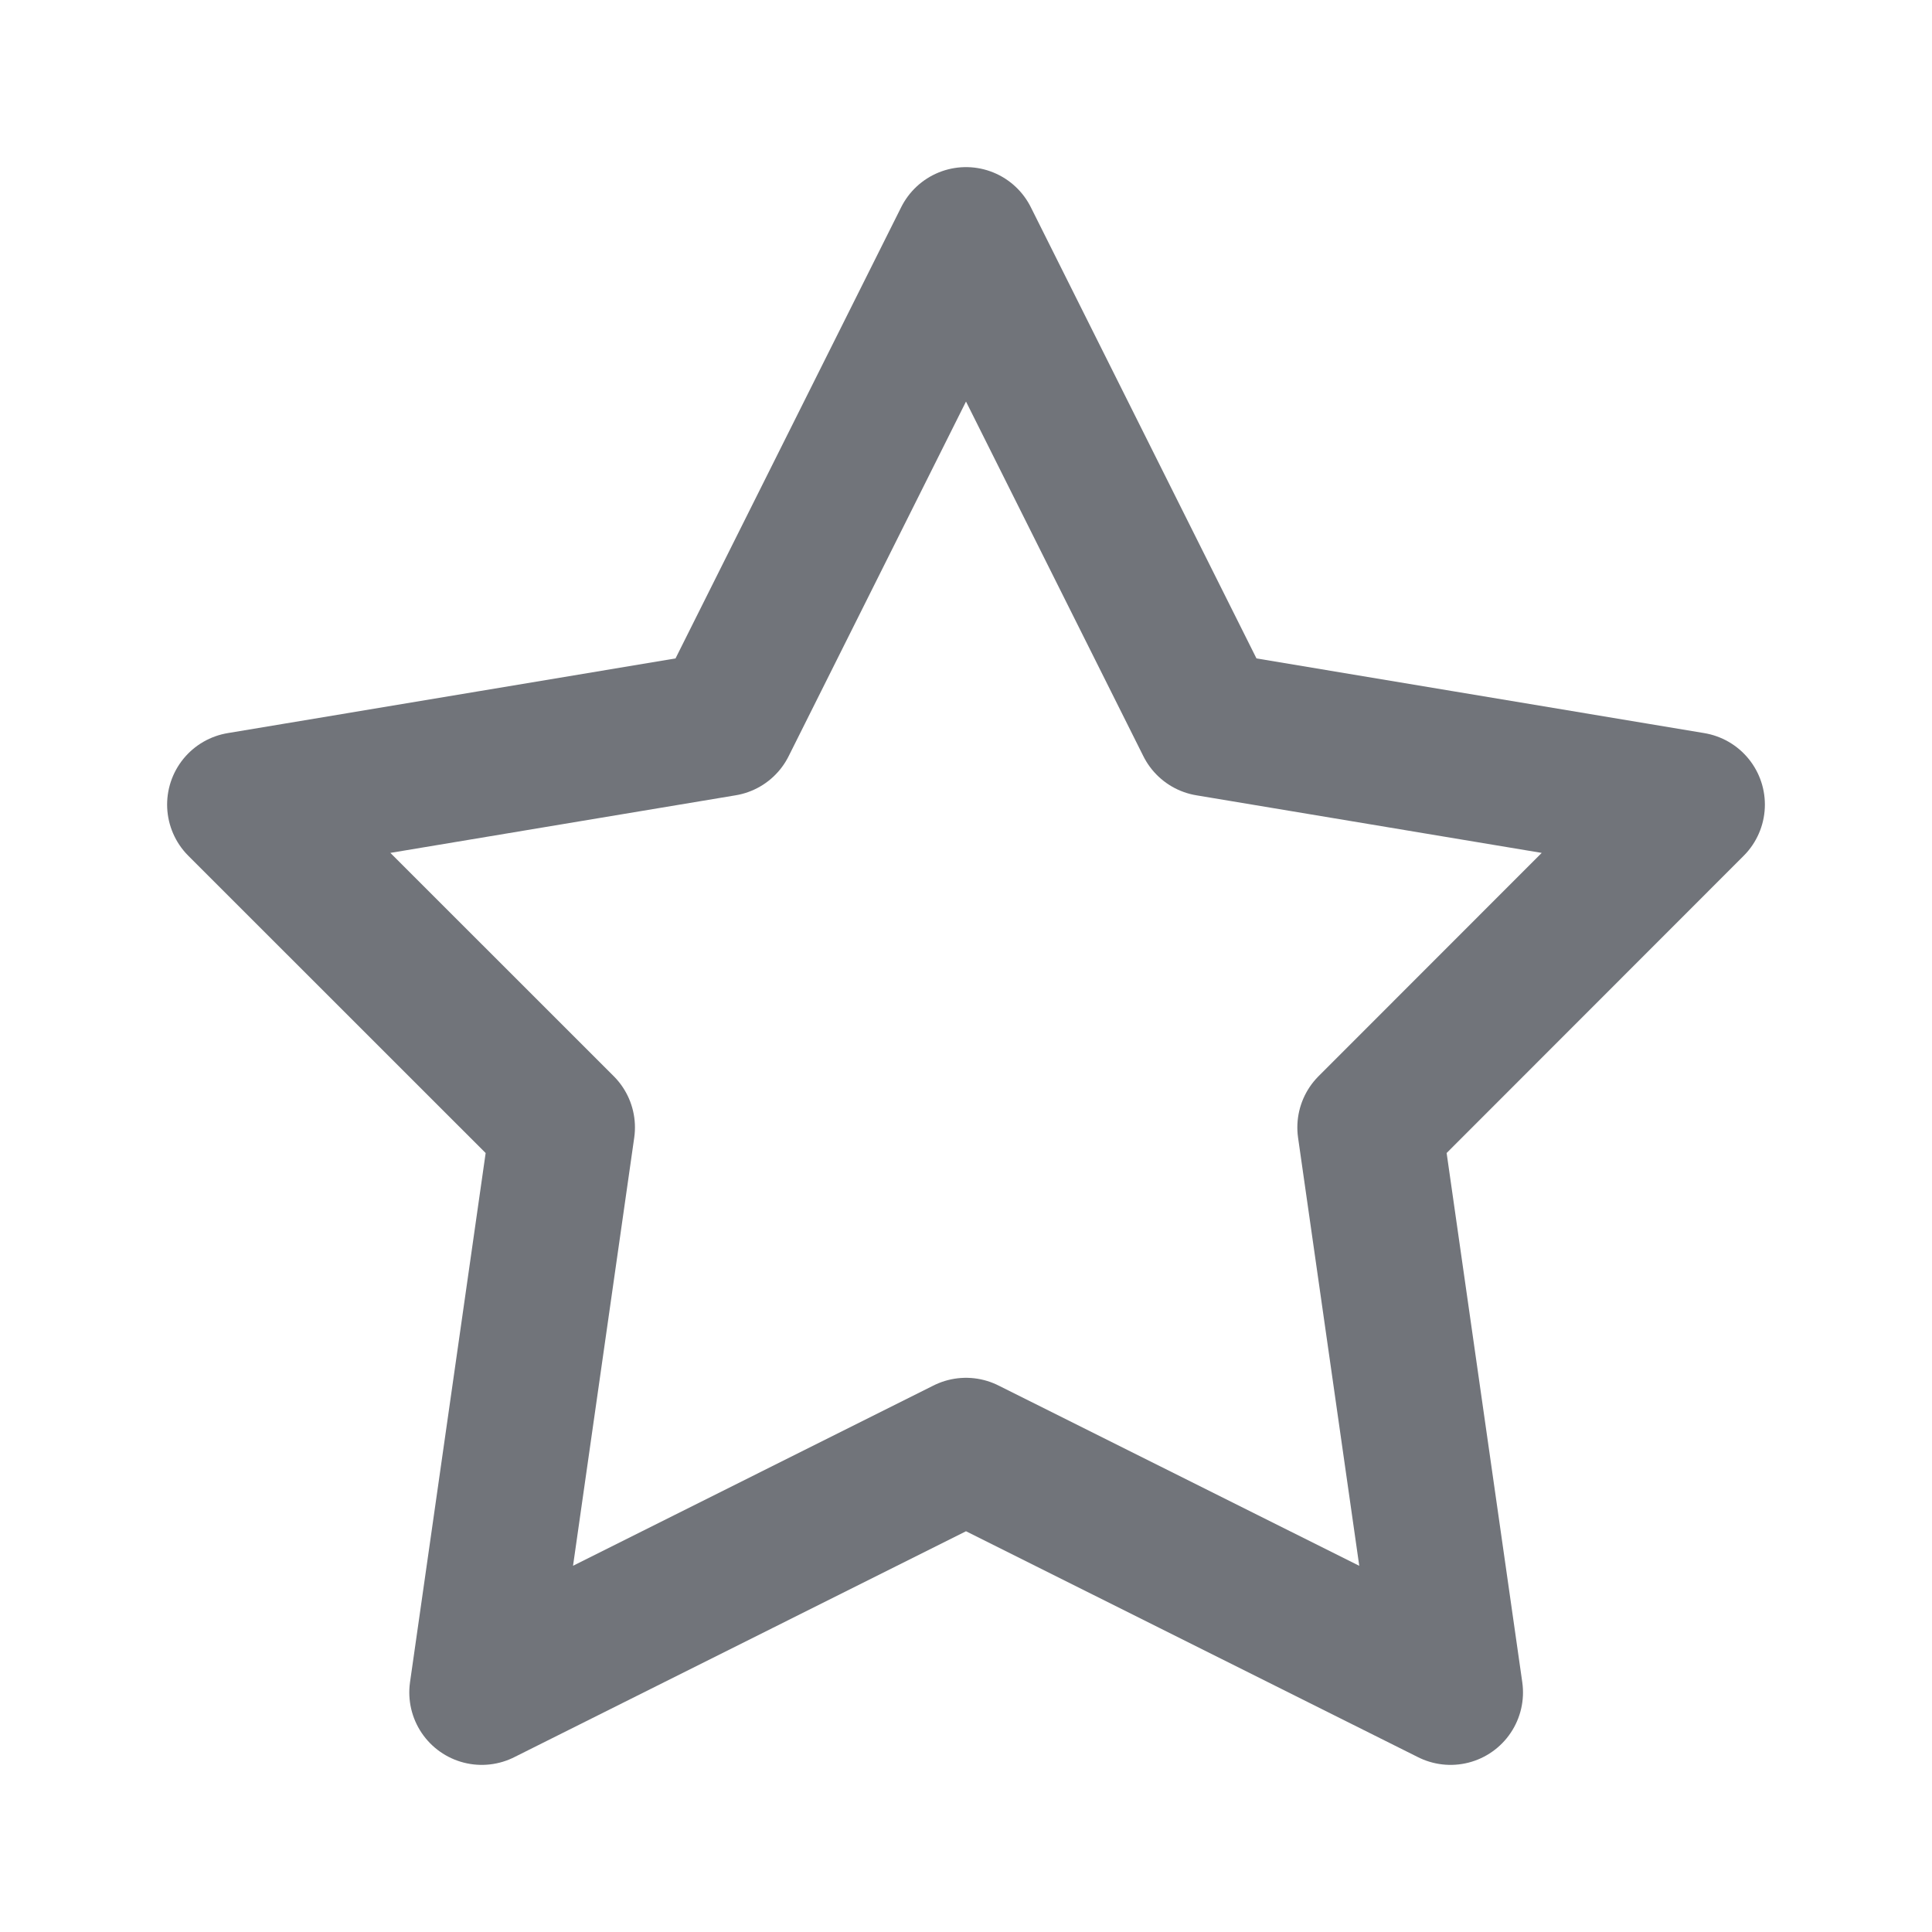 <svg id="star_icon" xmlns="http://www.w3.org/2000/svg" width="20" height="20" viewBox="0 0 20 20">
  <path id="Path_16950" data-name="Path 16950" d="M0,0H20V20H0Z" transform="translate(0 0)" fill="rgba(0,0,0,0)"/>
  <path id="Path_16951" data-name="Path 16951" d="M18.52,23.533l-5.013,2.507.836-5.849L11,16.849l5.013-.836L18.52,11l2.507,5.013,5.013.836L22.7,20.191l.836,5.849Z" transform="translate(-8.52 -8.52)" fill="none" stroke="#71747a" stroke-linecap="round" stroke-linejoin="round" stroke-width="1.5"/>
</svg>
